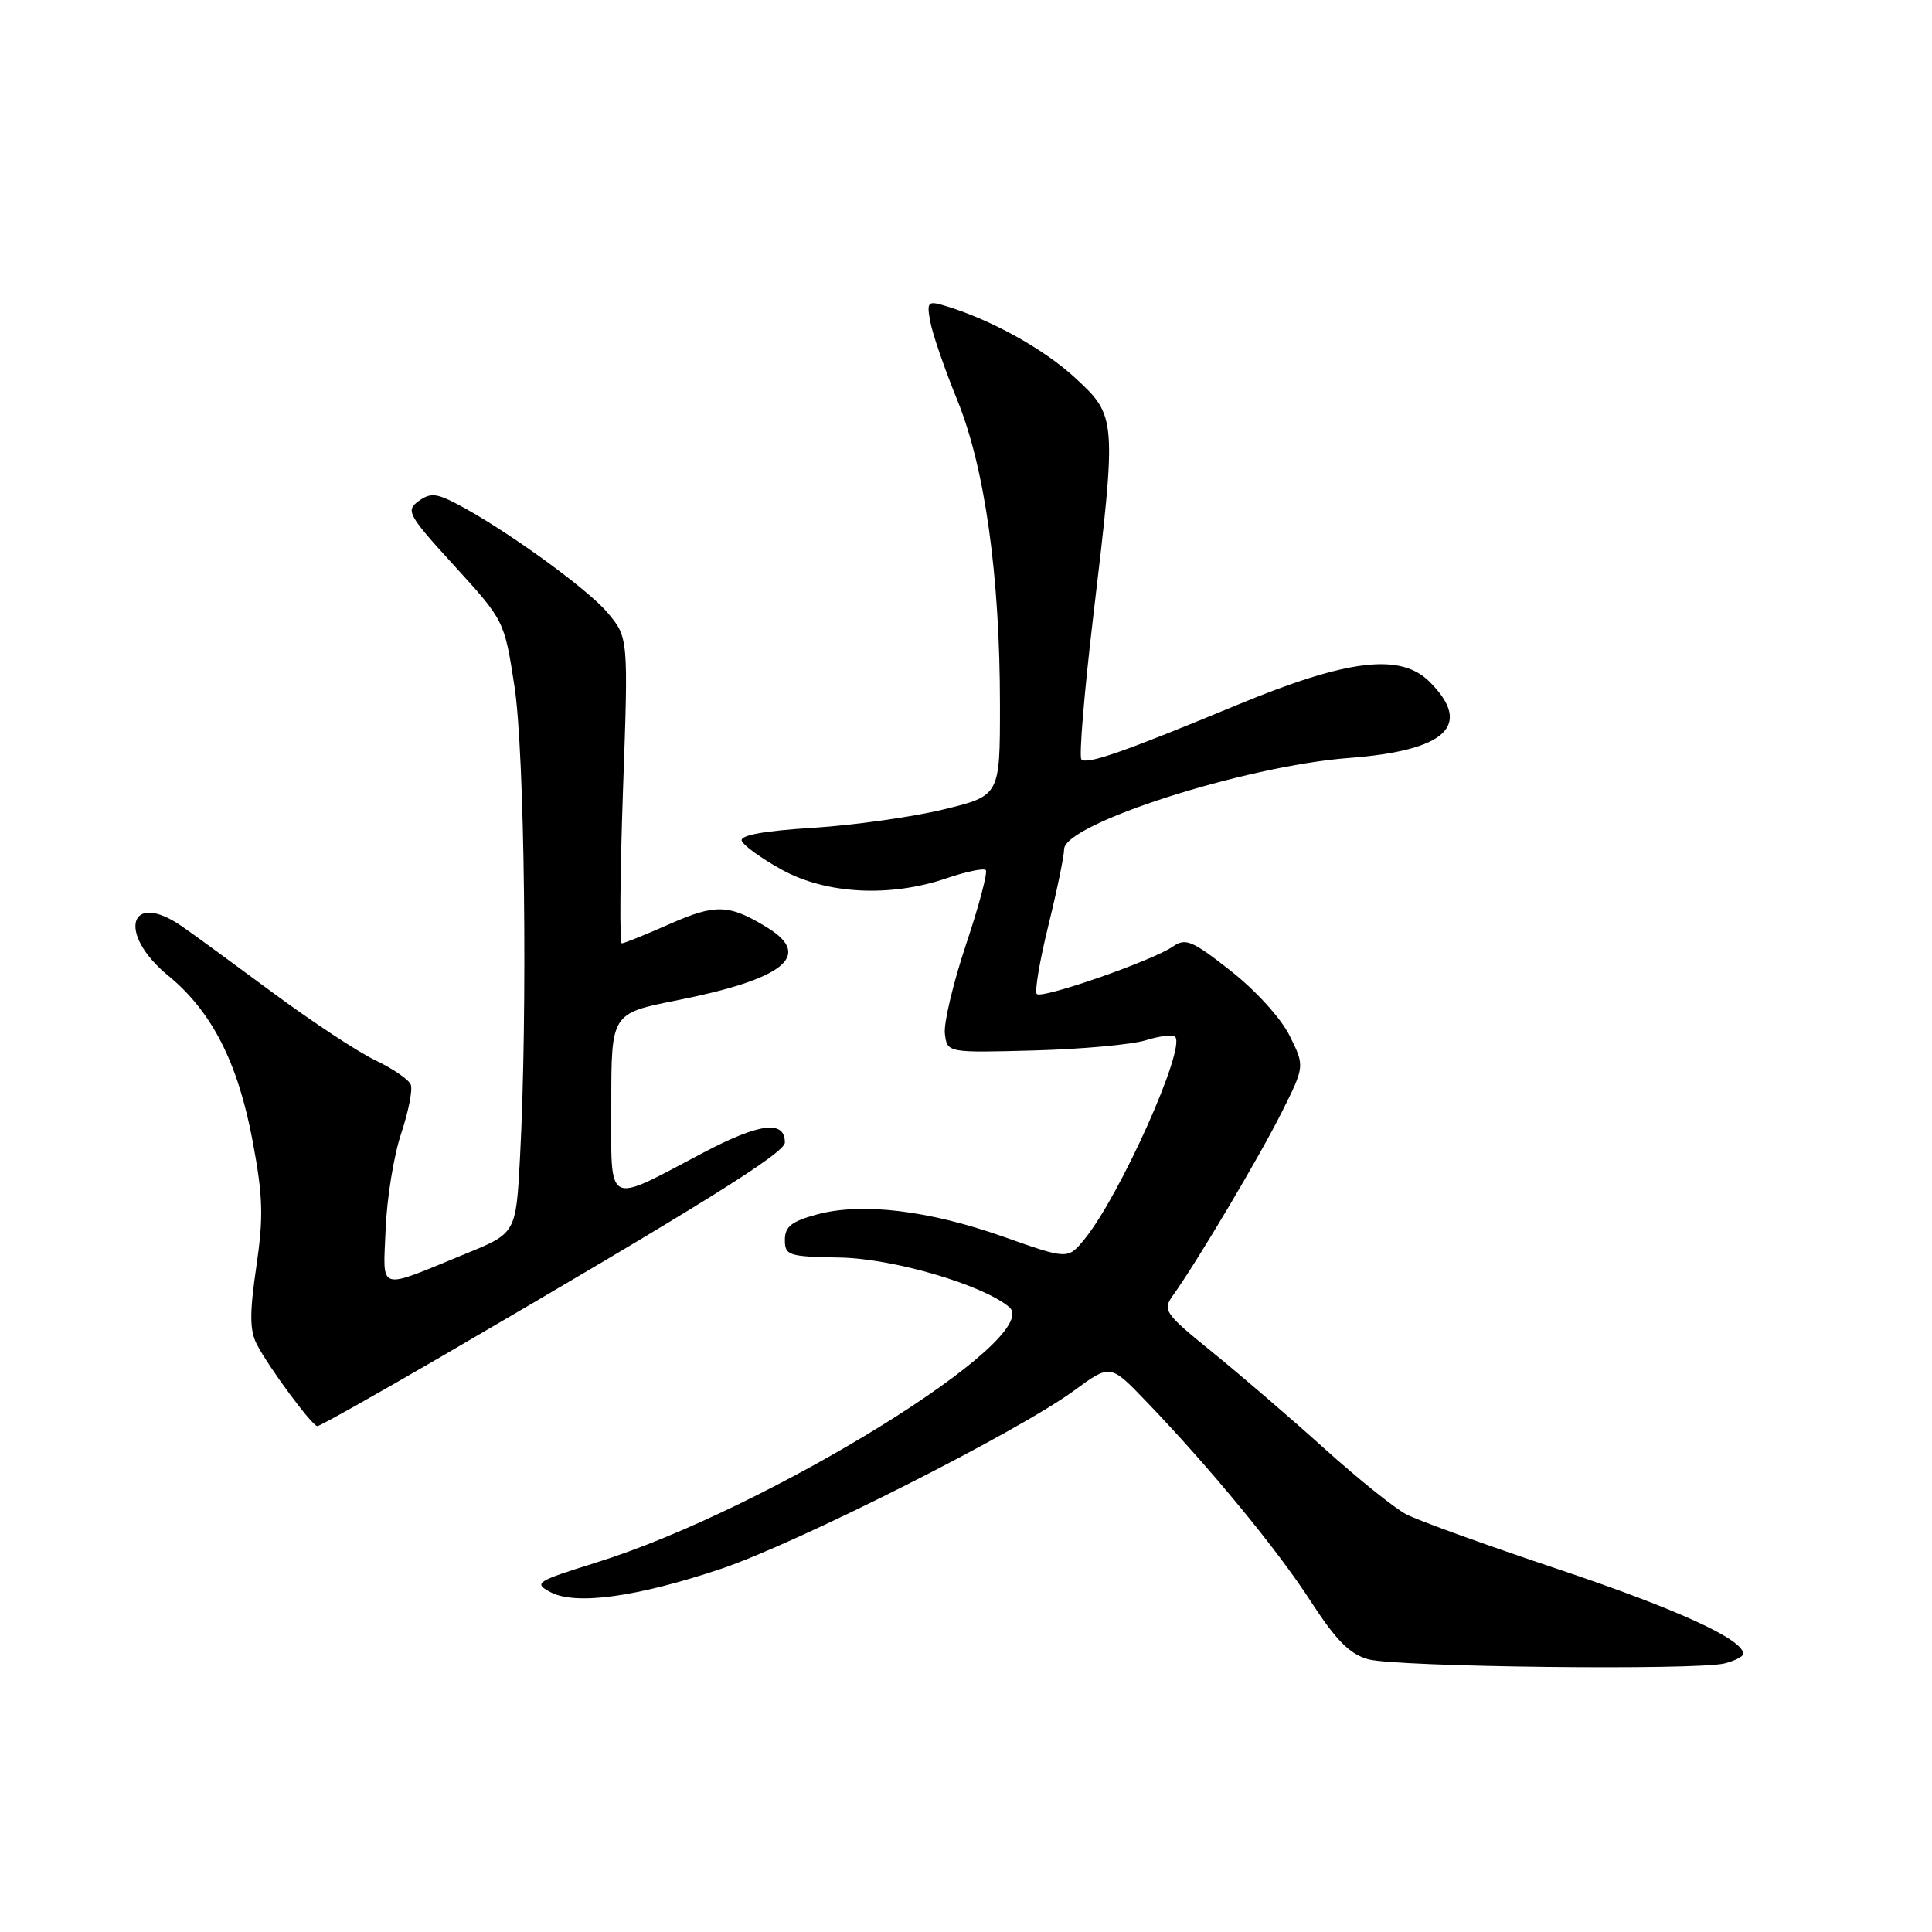 <?xml version="1.0" encoding="UTF-8" standalone="no"?>
<!DOCTYPE svg PUBLIC "-//W3C//DTD SVG 1.1//EN" "http://www.w3.org/Graphics/SVG/1.1/DTD/svg11.dtd" >
<svg xmlns="http://www.w3.org/2000/svg" xmlns:xlink="http://www.w3.org/1999/xlink" version="1.1" viewBox="0 0 256 256">
 <g >
 <path fill="currentColor"
d=" M 228.52 220.41 C 229.88 220.06 231.00 219.49 230.99 219.14 C 230.97 217.22 222.23 213.22 206.68 208.00 C 197.05 204.78 187.89 201.47 186.33 200.65 C 184.77 199.83 179.90 195.91 175.50 191.95 C 171.10 187.98 164.45 182.26 160.72 179.23 C 154.25 173.98 154.01 173.63 155.45 171.61 C 158.65 167.14 166.91 153.23 169.83 147.39 C 172.89 141.28 172.89 141.28 170.89 137.25 C 169.76 134.95 166.40 131.25 163.10 128.66 C 157.95 124.61 157.09 124.25 155.40 125.43 C 152.75 127.28 138.07 132.40 137.38 131.71 C 137.07 131.40 137.76 127.32 138.91 122.65 C 140.06 117.97 141.00 113.42 141.00 112.54 C 141.00 109.17 164.95 101.49 178.69 100.44 C 191.66 99.46 195.21 96.12 189.43 90.34 C 185.59 86.50 178.59 87.34 164.00 93.38 C 148.82 99.67 144.02 101.35 143.29 100.62 C 142.96 100.29 143.66 91.81 144.85 81.76 C 147.99 55.31 147.97 55.15 142.43 50.04 C 138.25 46.19 131.17 42.28 125.12 40.49 C 122.94 39.84 122.78 40.02 123.27 42.64 C 123.55 44.21 125.16 48.88 126.84 53.00 C 130.51 62.03 132.50 76.26 132.50 93.47 C 132.50 105.44 132.50 105.44 125.00 107.26 C 120.88 108.26 113.10 109.35 107.72 109.69 C 101.28 110.09 98.05 110.67 98.28 111.40 C 98.48 112.00 100.86 113.73 103.57 115.23 C 109.45 118.48 117.91 118.93 125.38 116.39 C 127.98 115.50 130.34 115.01 130.62 115.29 C 130.90 115.57 129.73 119.99 128.02 125.10 C 126.31 130.21 125.04 135.54 125.20 136.95 C 125.50 139.50 125.50 139.50 137.00 139.19 C 143.32 139.02 149.99 138.41 151.82 137.84 C 153.64 137.27 155.39 137.06 155.71 137.38 C 157.18 138.84 148.40 158.45 143.70 164.20 C 141.50 166.89 141.50 166.89 133.01 163.89 C 123.07 160.37 114.21 159.31 108.25 160.92 C 104.88 161.84 104.00 162.53 104.00 164.29 C 104.00 166.36 104.48 166.51 111.25 166.63 C 118.30 166.75 130.13 170.20 133.71 173.18 C 138.55 177.19 101.82 199.93 79.02 207.04 C 71.02 209.54 70.67 209.76 72.93 210.96 C 76.23 212.73 84.30 211.64 95.45 207.91 C 105.48 204.56 134.80 189.77 142.31 184.27 C 147.12 180.74 147.12 180.74 151.81 185.62 C 160.31 194.46 169.23 205.29 173.68 212.18 C 177.03 217.35 178.84 219.18 181.29 219.86 C 184.96 220.89 224.76 221.35 228.52 220.41 Z  M 58.55 179.71 C 92.99 159.64 104.00 152.78 104.00 151.39 C 104.00 148.38 100.65 148.80 93.16 152.75 C 80.10 159.63 81.00 160.12 81.00 146.20 C 81.00 134.27 81.00 134.27 89.74 132.54 C 103.86 129.73 107.72 126.65 101.73 122.95 C 96.63 119.80 94.85 119.73 88.71 122.45 C 85.54 123.85 82.69 125.00 82.39 125.00 C 82.09 125.00 82.16 115.88 82.55 104.73 C 83.27 84.47 83.27 84.47 80.49 81.17 C 77.77 77.94 66.58 69.88 60.38 66.69 C 57.75 65.34 56.98 65.30 55.44 66.42 C 53.74 67.66 54.08 68.27 60.22 74.99 C 66.81 82.22 66.83 82.25 68.16 90.87 C 69.53 99.67 69.93 134.11 68.90 153.45 C 68.37 163.40 68.37 163.40 61.74 166.11 C 49.83 170.99 50.77 171.28 51.10 162.85 C 51.26 158.81 52.18 153.12 53.15 150.22 C 54.12 147.31 54.70 144.39 54.43 143.72 C 54.17 143.05 52.06 141.60 49.75 140.50 C 47.43 139.40 41.26 135.32 36.02 131.44 C 30.78 127.56 25.39 123.62 24.03 122.69 C 17.08 117.94 15.53 123.74 22.28 129.27 C 28.07 134.01 31.53 140.79 33.48 151.23 C 34.85 158.54 34.93 161.25 33.96 167.87 C 33.06 174.01 33.08 176.29 34.03 178.13 C 35.61 181.19 41.34 188.93 42.05 188.97 C 42.34 188.99 49.77 184.82 58.55 179.71 Z "/>
</g>
</svg>